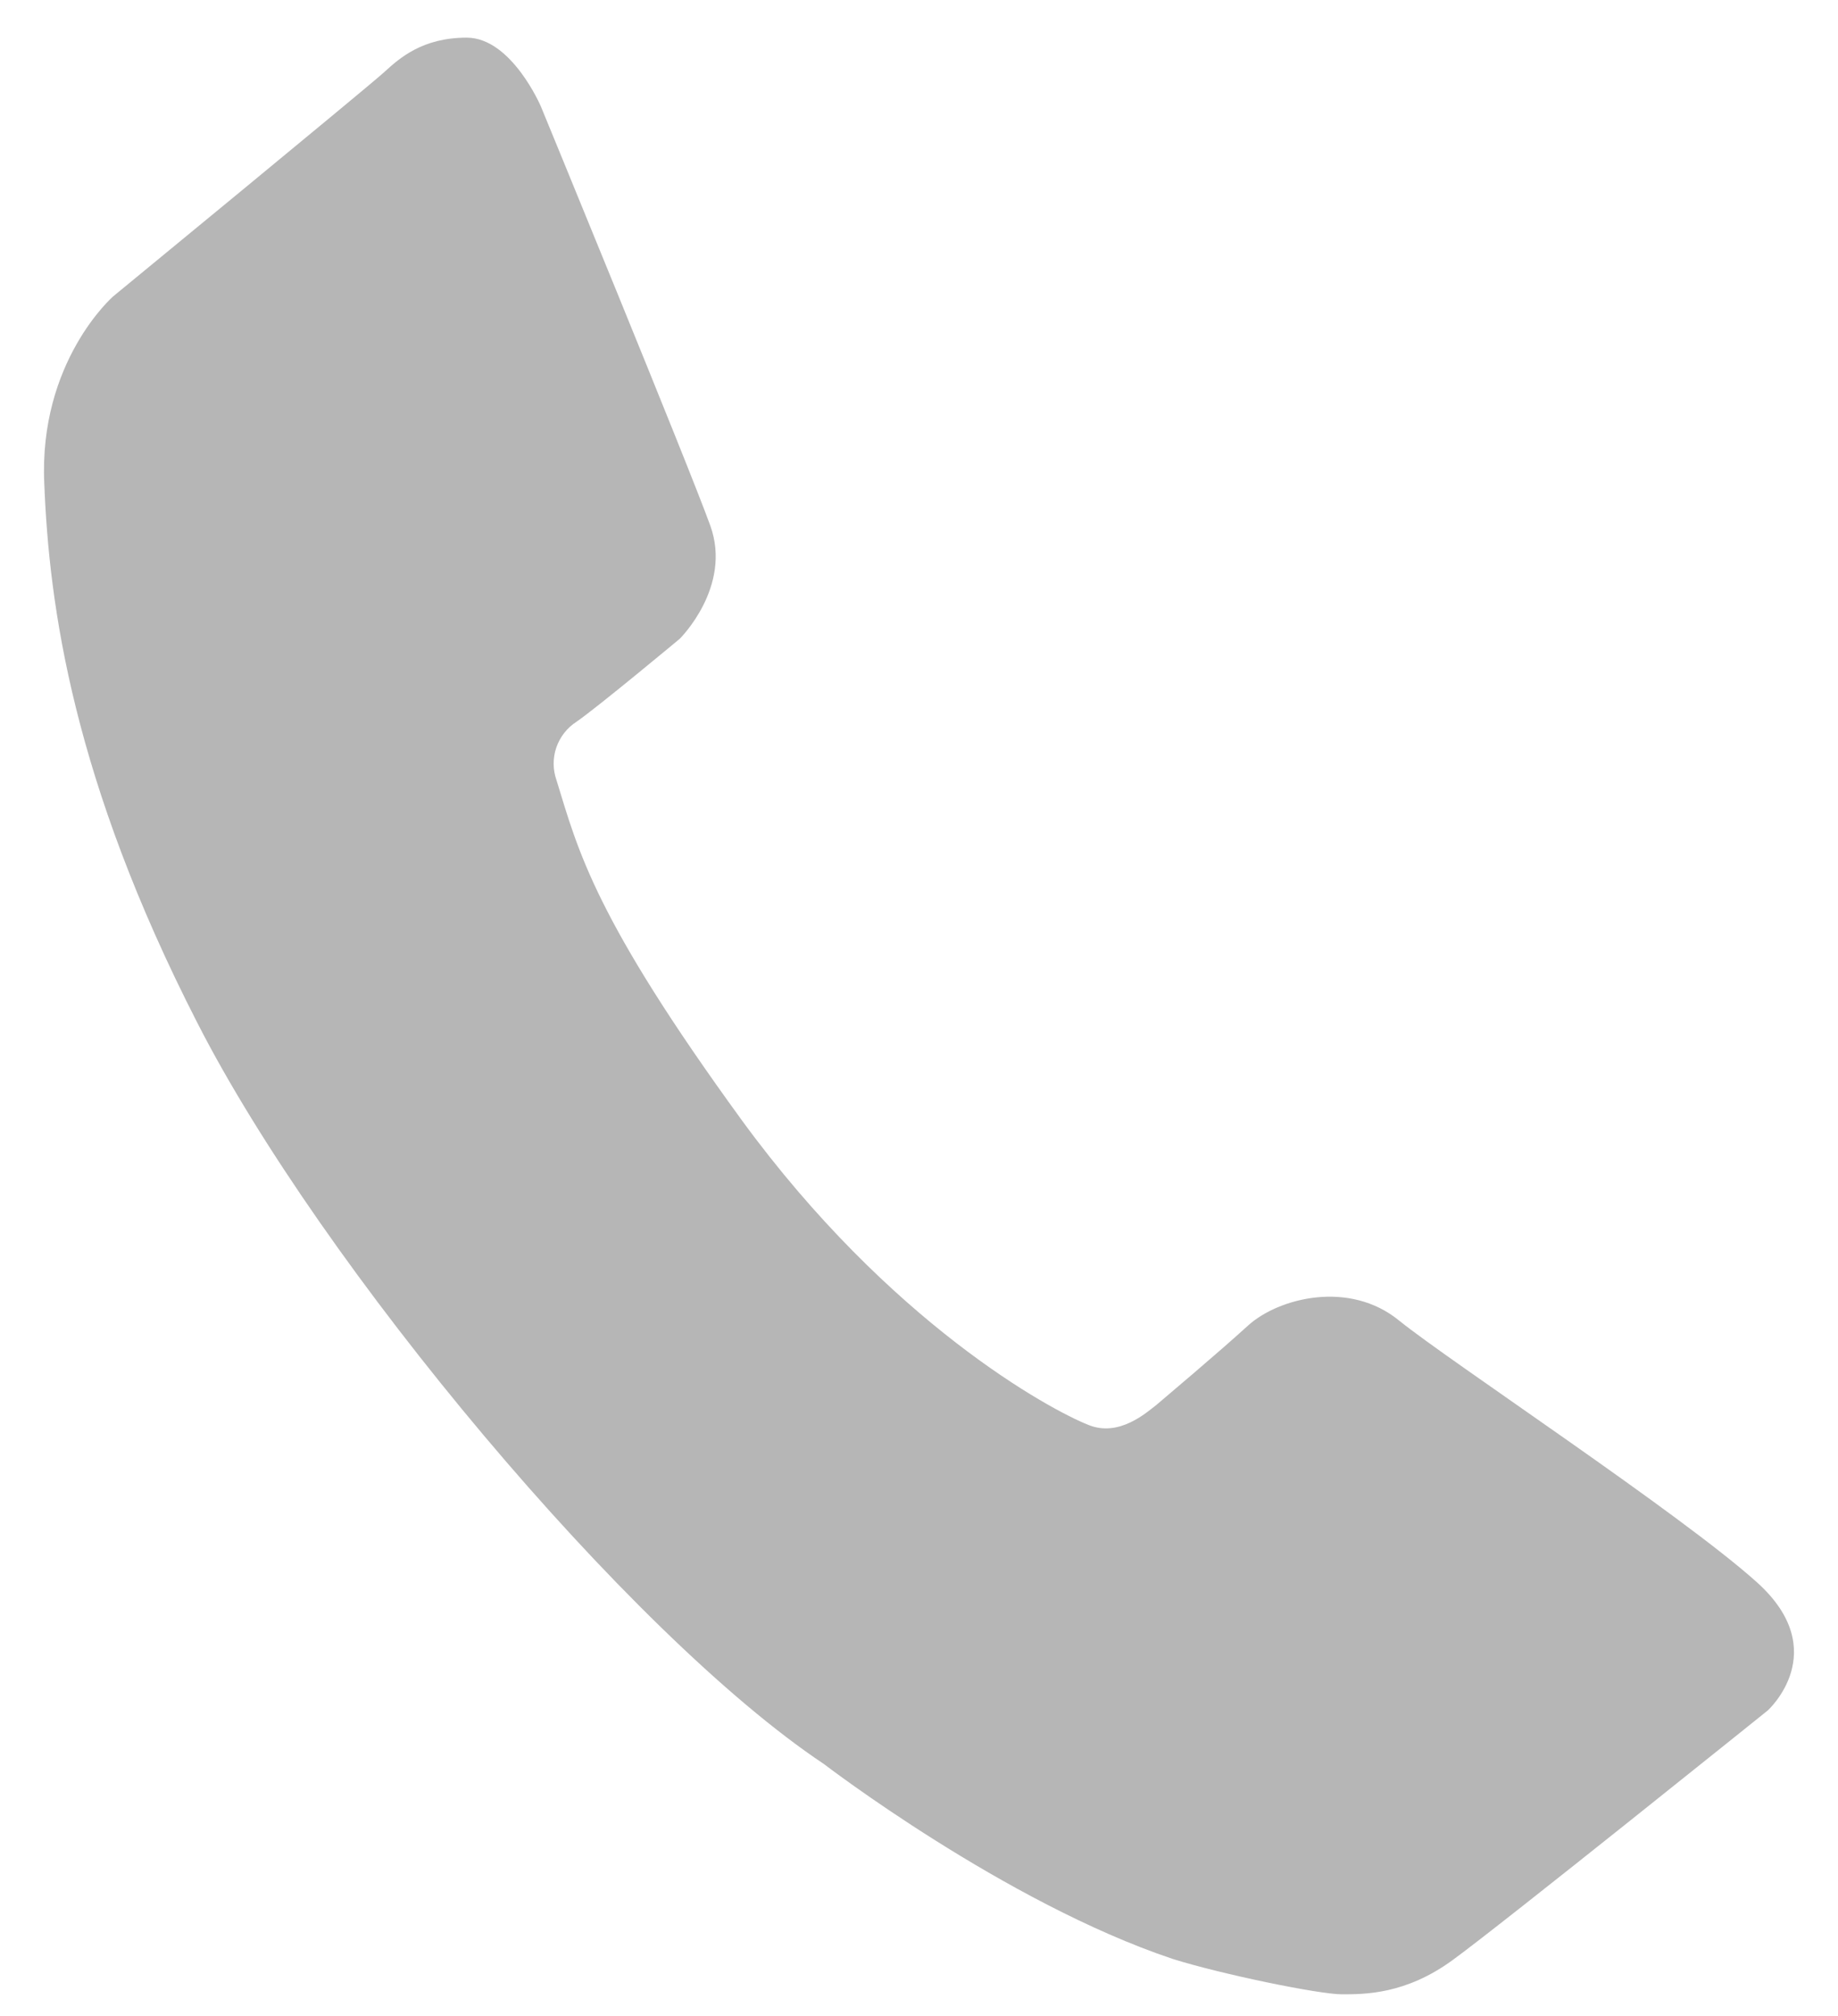 <svg width="31" height="34" viewBox="0 0 31 34" fill="none" xmlns="http://www.w3.org/2000/svg">
<path d="M9.122 1.794C9.122 1.794 8.627 0.635 7.871 0.635C7.127 0.635 6.74 0.978 6.482 1.215C6.224 1.452 1.907 5 1.907 5C1.907 5 0.651 6.096 0.747 8.159C0.828 10.221 1.232 13.157 3.326 17.246C5.405 21.326 10.608 27.56 13.896 29.751C13.896 29.751 16.943 32.088 19.778 33.038C20.601 33.297 22.248 33.635 22.632 33.635C23.022 33.635 23.711 33.635 24.501 33.057C25.305 32.474 29.816 28.847 29.816 28.847C29.816 28.847 30.92 27.849 29.637 26.69C28.349 25.53 24.437 22.952 23.6 22.274C22.761 21.585 21.567 21.888 21.051 22.355C20.537 22.824 19.617 23.597 19.505 23.694C19.337 23.823 18.876 24.242 18.36 24.033C17.703 23.774 15.009 22.311 12.512 18.894C10.029 15.48 9.756 14.364 9.386 13.158C9.323 12.98 9.322 12.786 9.383 12.607C9.445 12.428 9.564 12.275 9.723 12.173C10.095 11.915 11.465 10.773 11.465 10.773C11.465 10.773 12.351 9.899 11.981 8.868C11.61 7.838 9.122 1.794 9.122 1.794Z" fill="#B6B6B6"/>
</svg>
